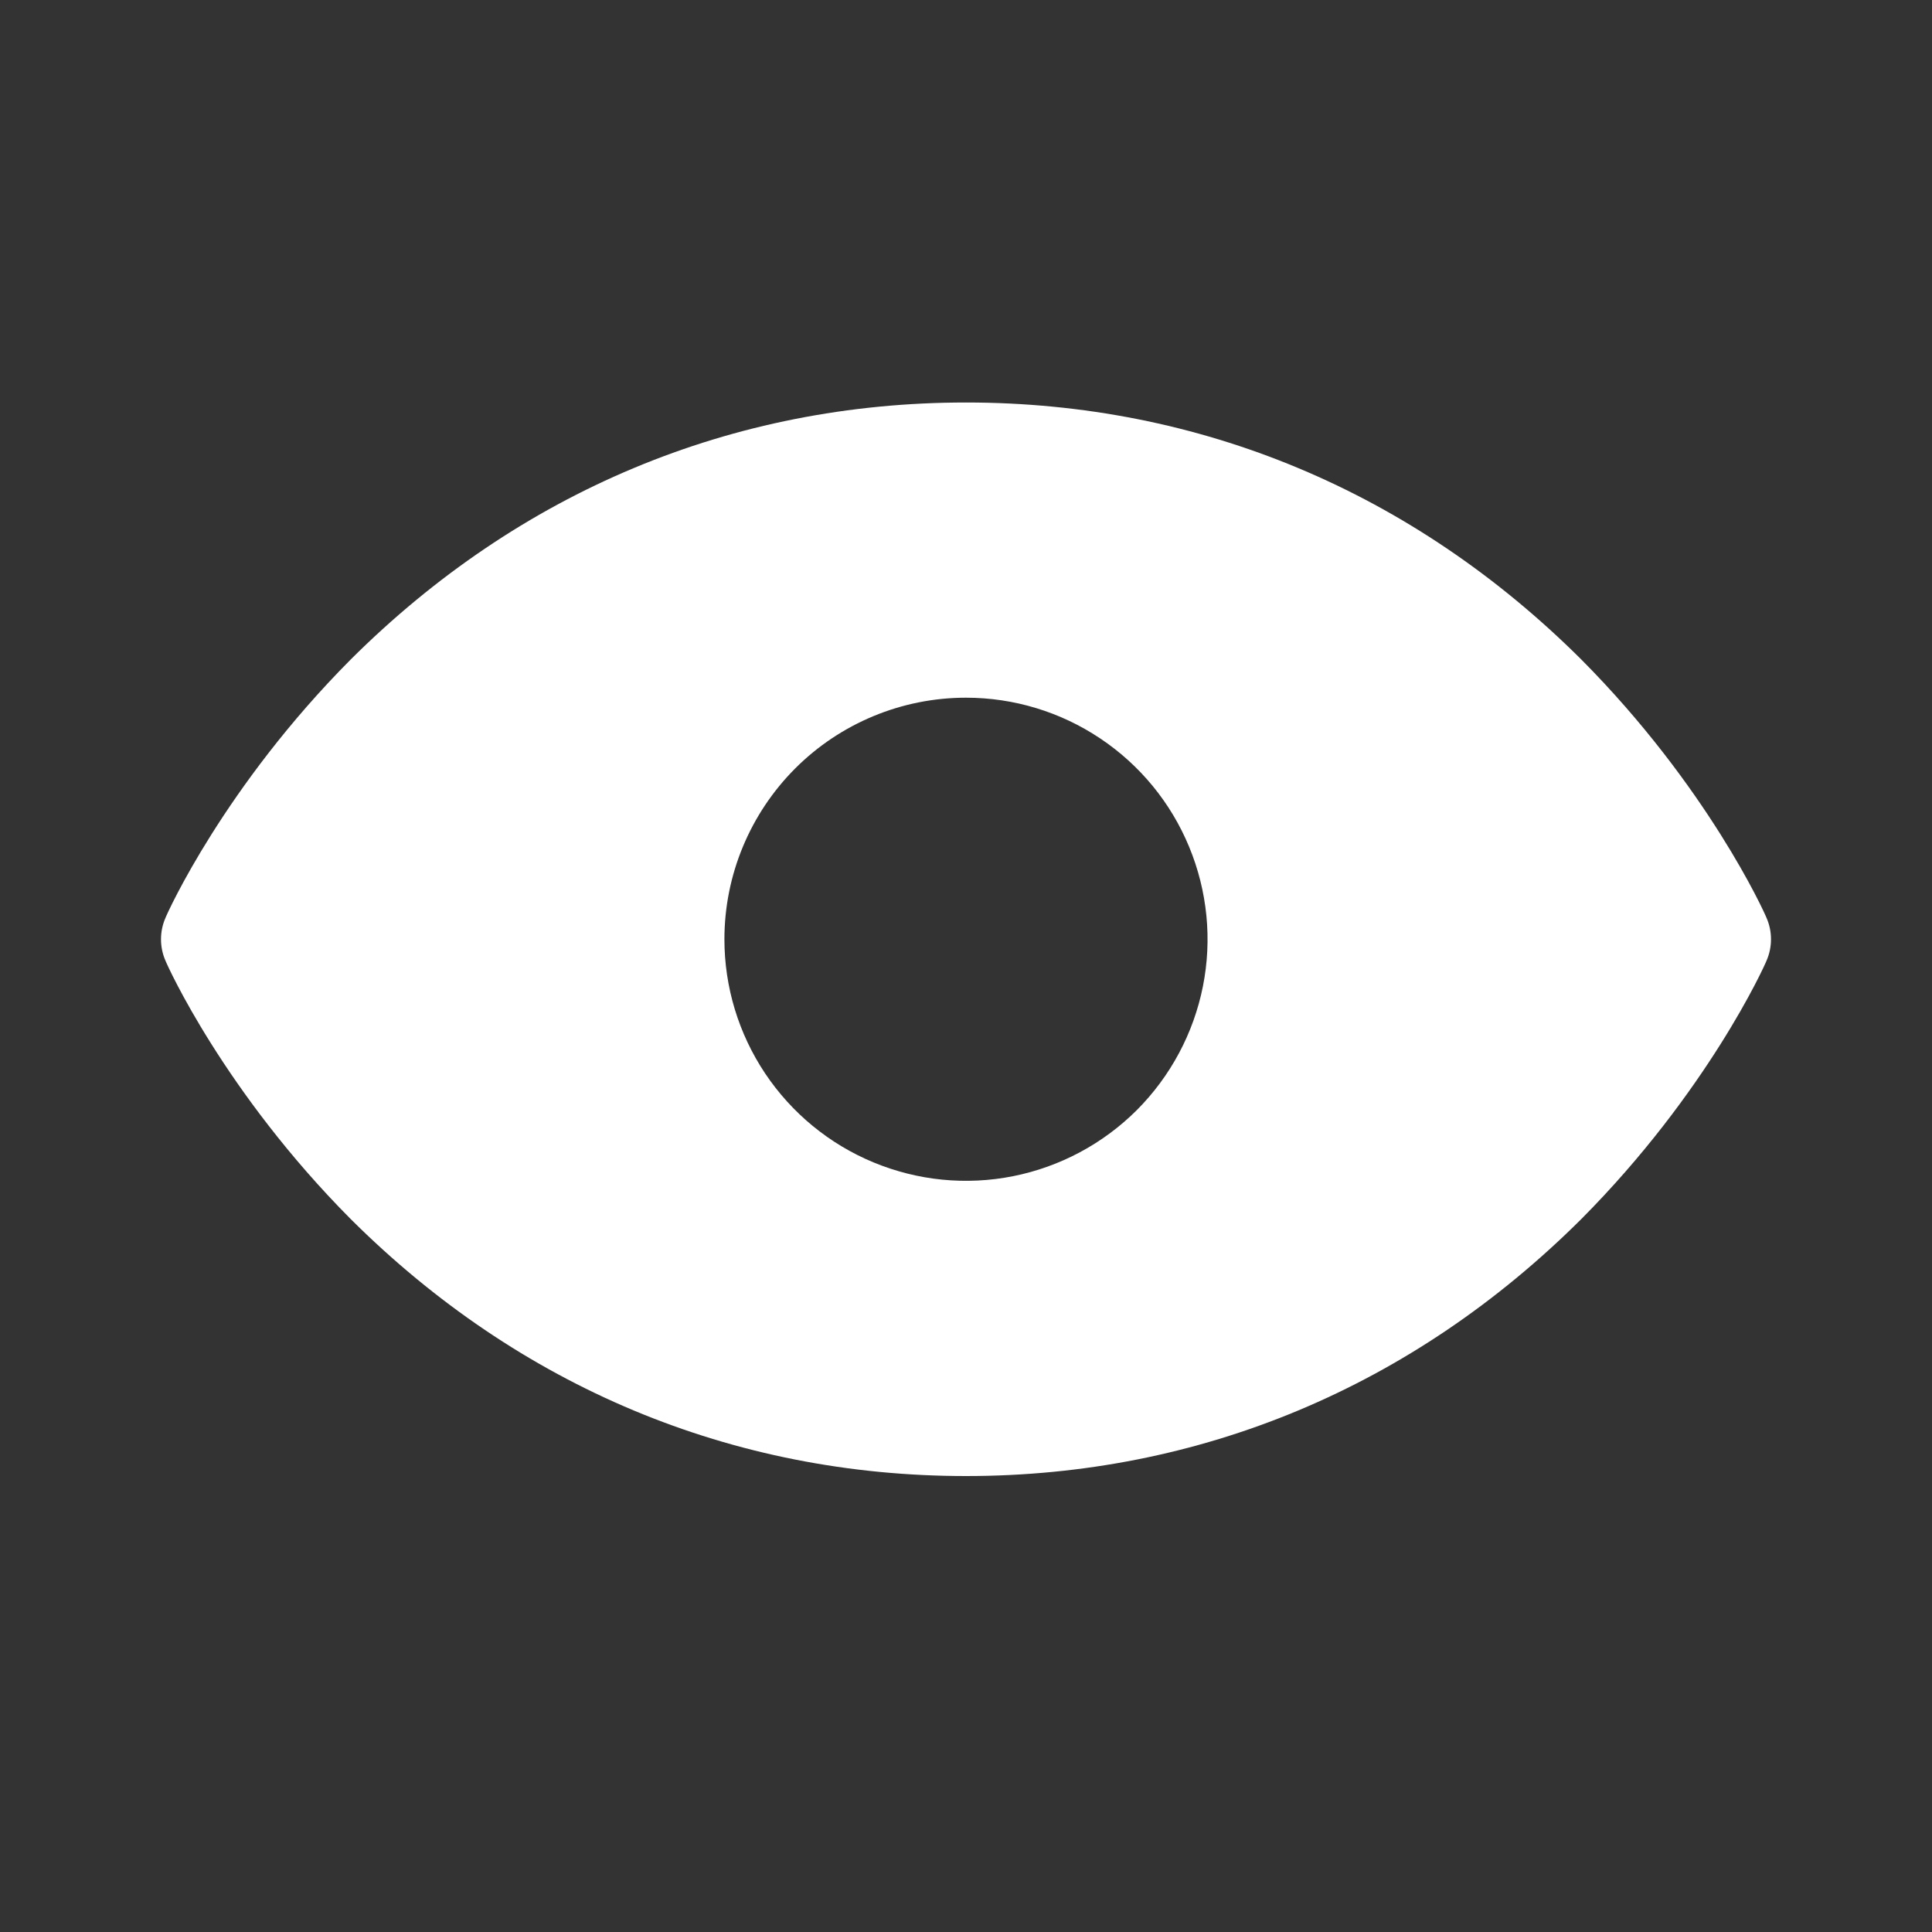 <svg width="24" height="24" viewBox="0 0 24 24" fill="none" xmlns="http://www.w3.org/2000/svg">
<rect x="0" y="0" width="24" height="24" fill="#333333" stroke="none"/>
<path d="M21.944 11.401C21.919 11.335 21.21 9.768 19.643 8.192C17.551 6.109 14.909 5 12 5C9.091 5 6.449 6.109 4.357 8.192C2.79 9.768 2.081 11.335 2.056 11.401C2.019 11.485 2 11.576 2 11.668C2 11.76 2.019 11.851 2.056 11.935C2.081 12.001 2.79 13.568 4.357 15.144C6.449 17.227 9.091 18.336 12 18.336C14.909 18.336 17.551 17.227 19.643 15.144C21.21 13.568 21.919 12.001 21.944 11.935C21.981 11.851 22 11.76 22 11.668C22 11.576 21.981 11.485 21.944 11.401ZM12 8.667C12.594 8.667 13.174 8.843 13.667 9.173C14.161 9.503 14.545 9.971 14.772 10.52C14.999 11.068 15.059 11.671 14.943 12.253C14.827 12.835 14.541 13.37 14.122 13.79C13.702 14.209 13.167 14.495 12.585 14.611C12.003 14.727 11.4 14.667 10.852 14.44C10.303 14.213 9.835 13.828 9.505 13.335C9.175 12.841 8.999 12.261 8.999 11.668C8.999 10.872 9.316 10.109 9.878 9.546C10.441 8.983 11.204 8.667 12 8.667Z" fill="white"/>
</svg>
